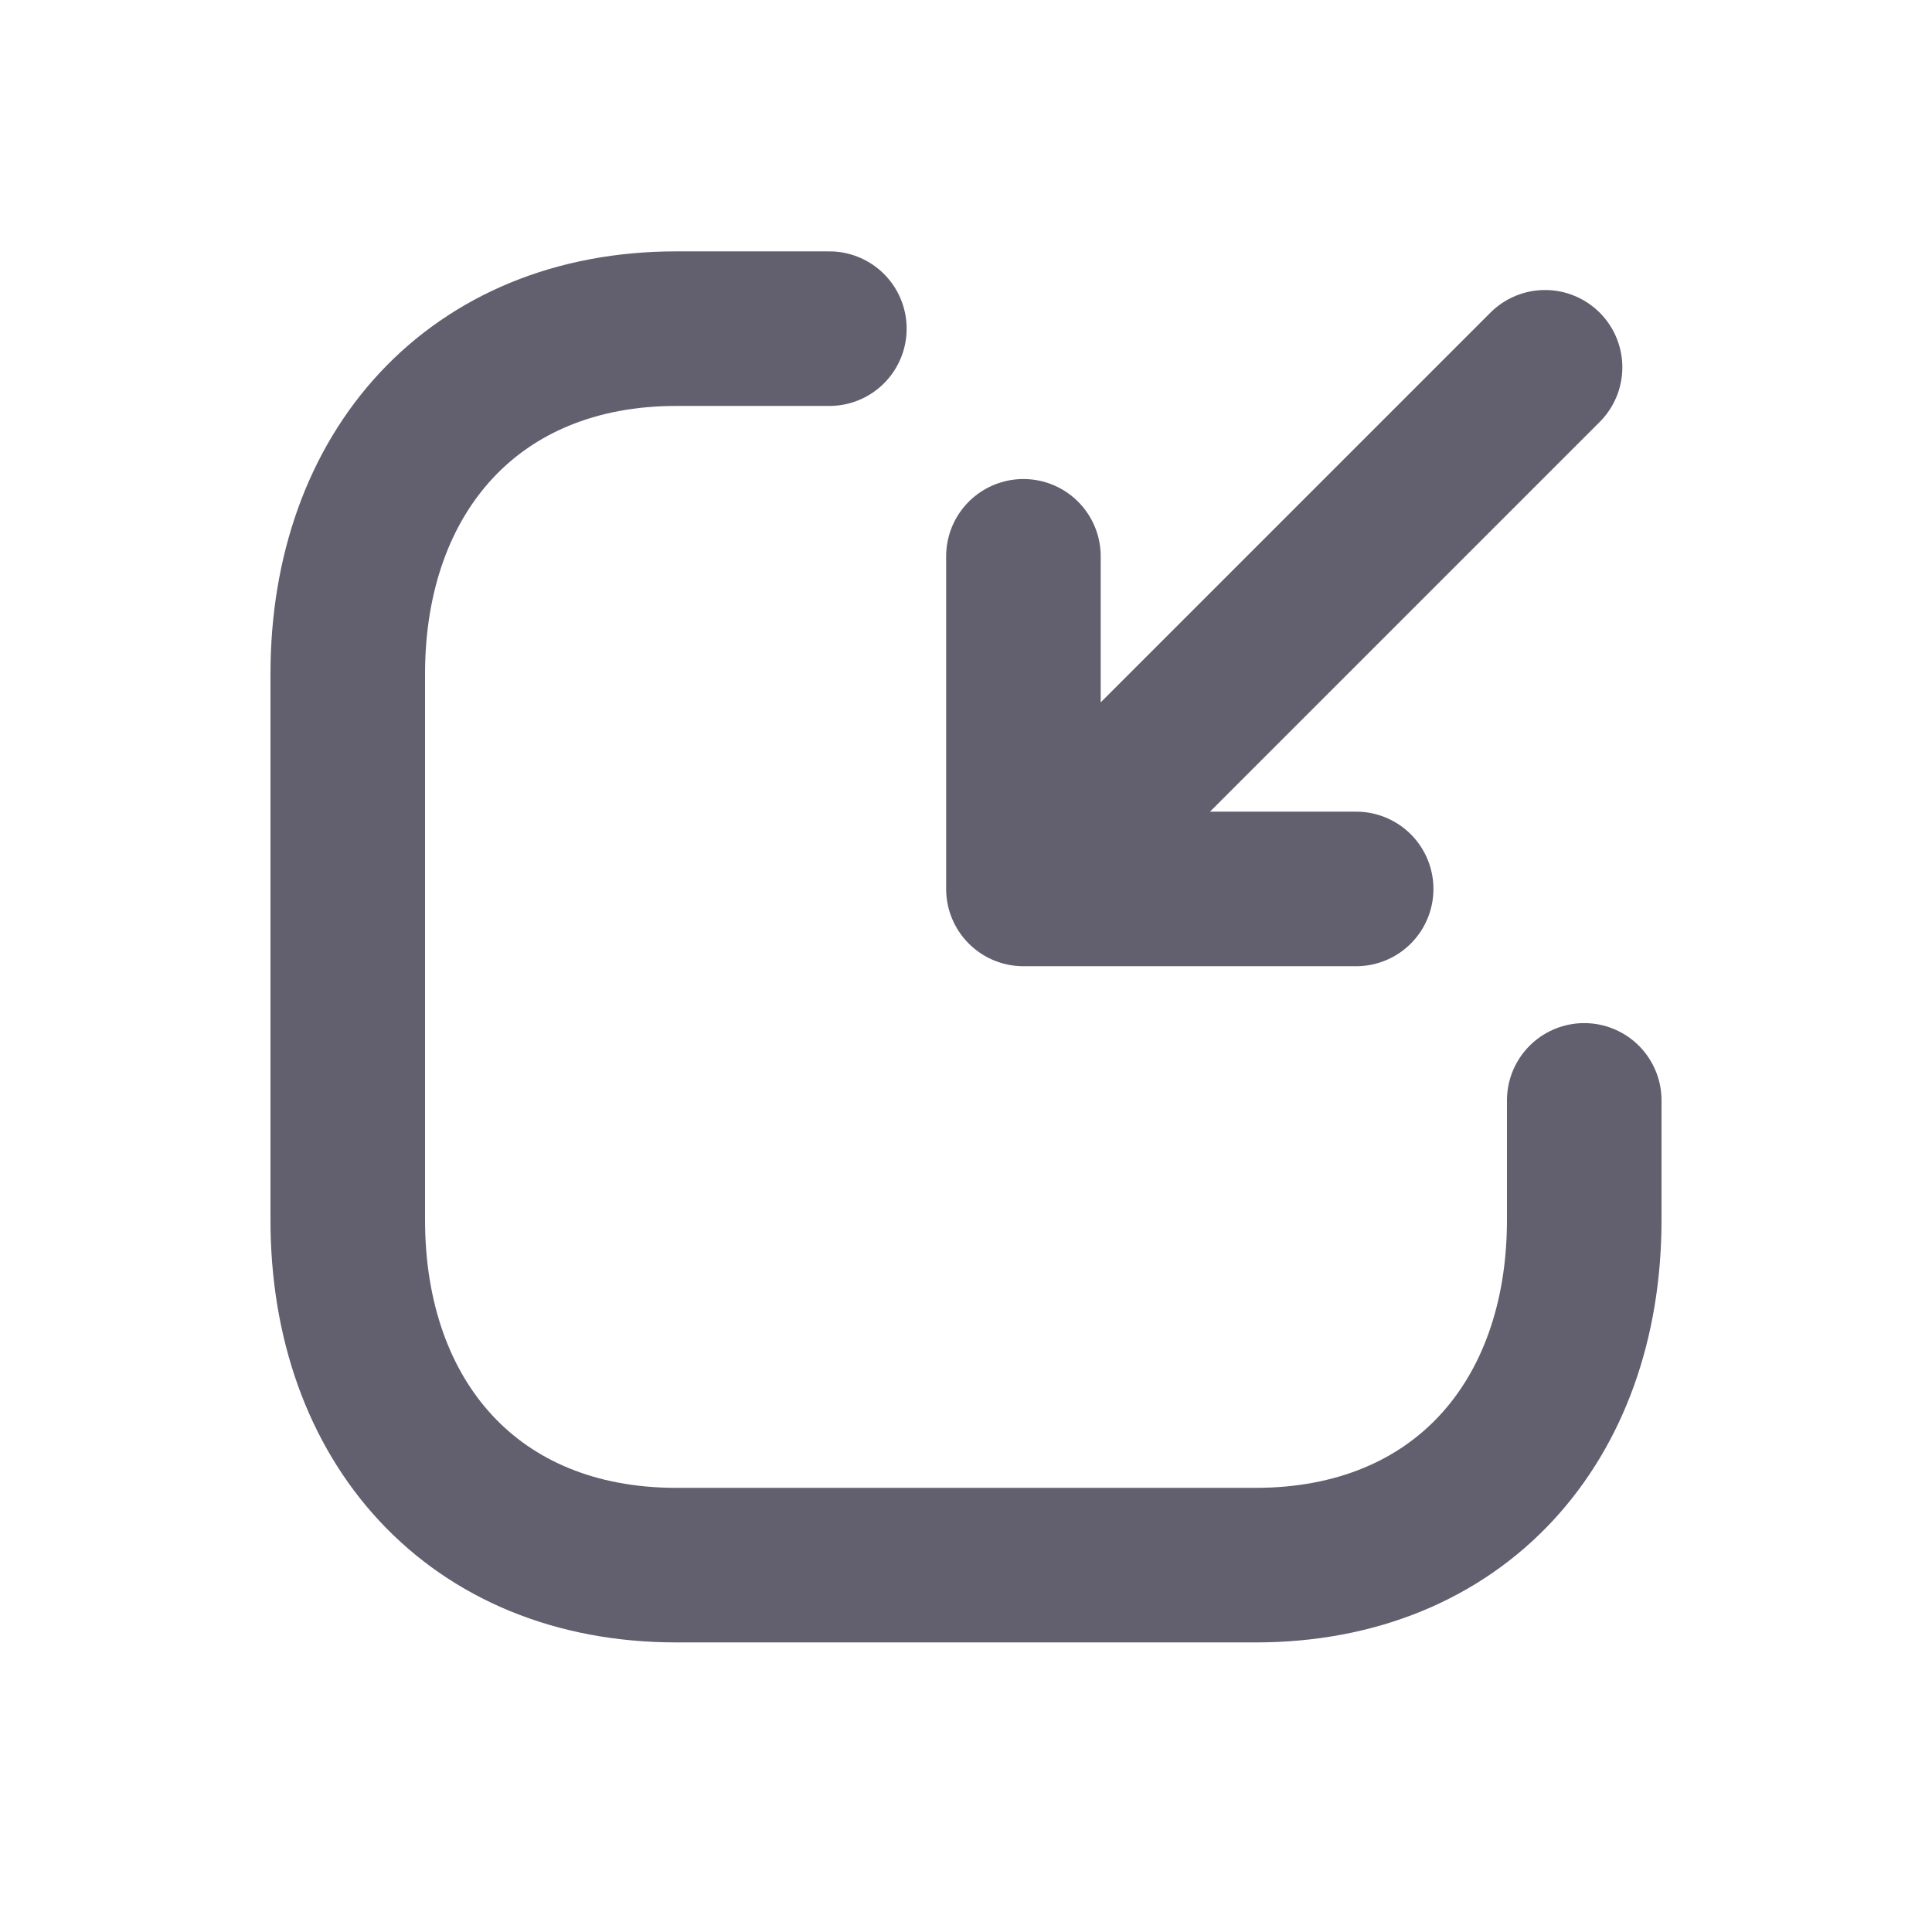 <svg width="18" height="18" viewBox="0 0 18 18" fill="none" xmlns="http://www.w3.org/2000/svg">
<path d="M7.727 3.062H6.301C4.42 3.062 3.24 4.394 3.24 6.279L3.24 11.366C3.24 13.251 4.414 14.582 6.301 14.582L11.698 14.582C13.586 14.582 14.76 13.251 14.76 11.366V10.252" stroke="#625F6E" stroke-width="1.44" stroke-linecap="round" stroke-linejoin="round"/>
<path d="M9.535 5.183L9.535 8.282M9.535 8.282H12.635M9.535 8.282L14.395 3.422" stroke="#625F6E" stroke-width="1.44" stroke-linecap="round" stroke-linejoin="round"/>
</svg>
